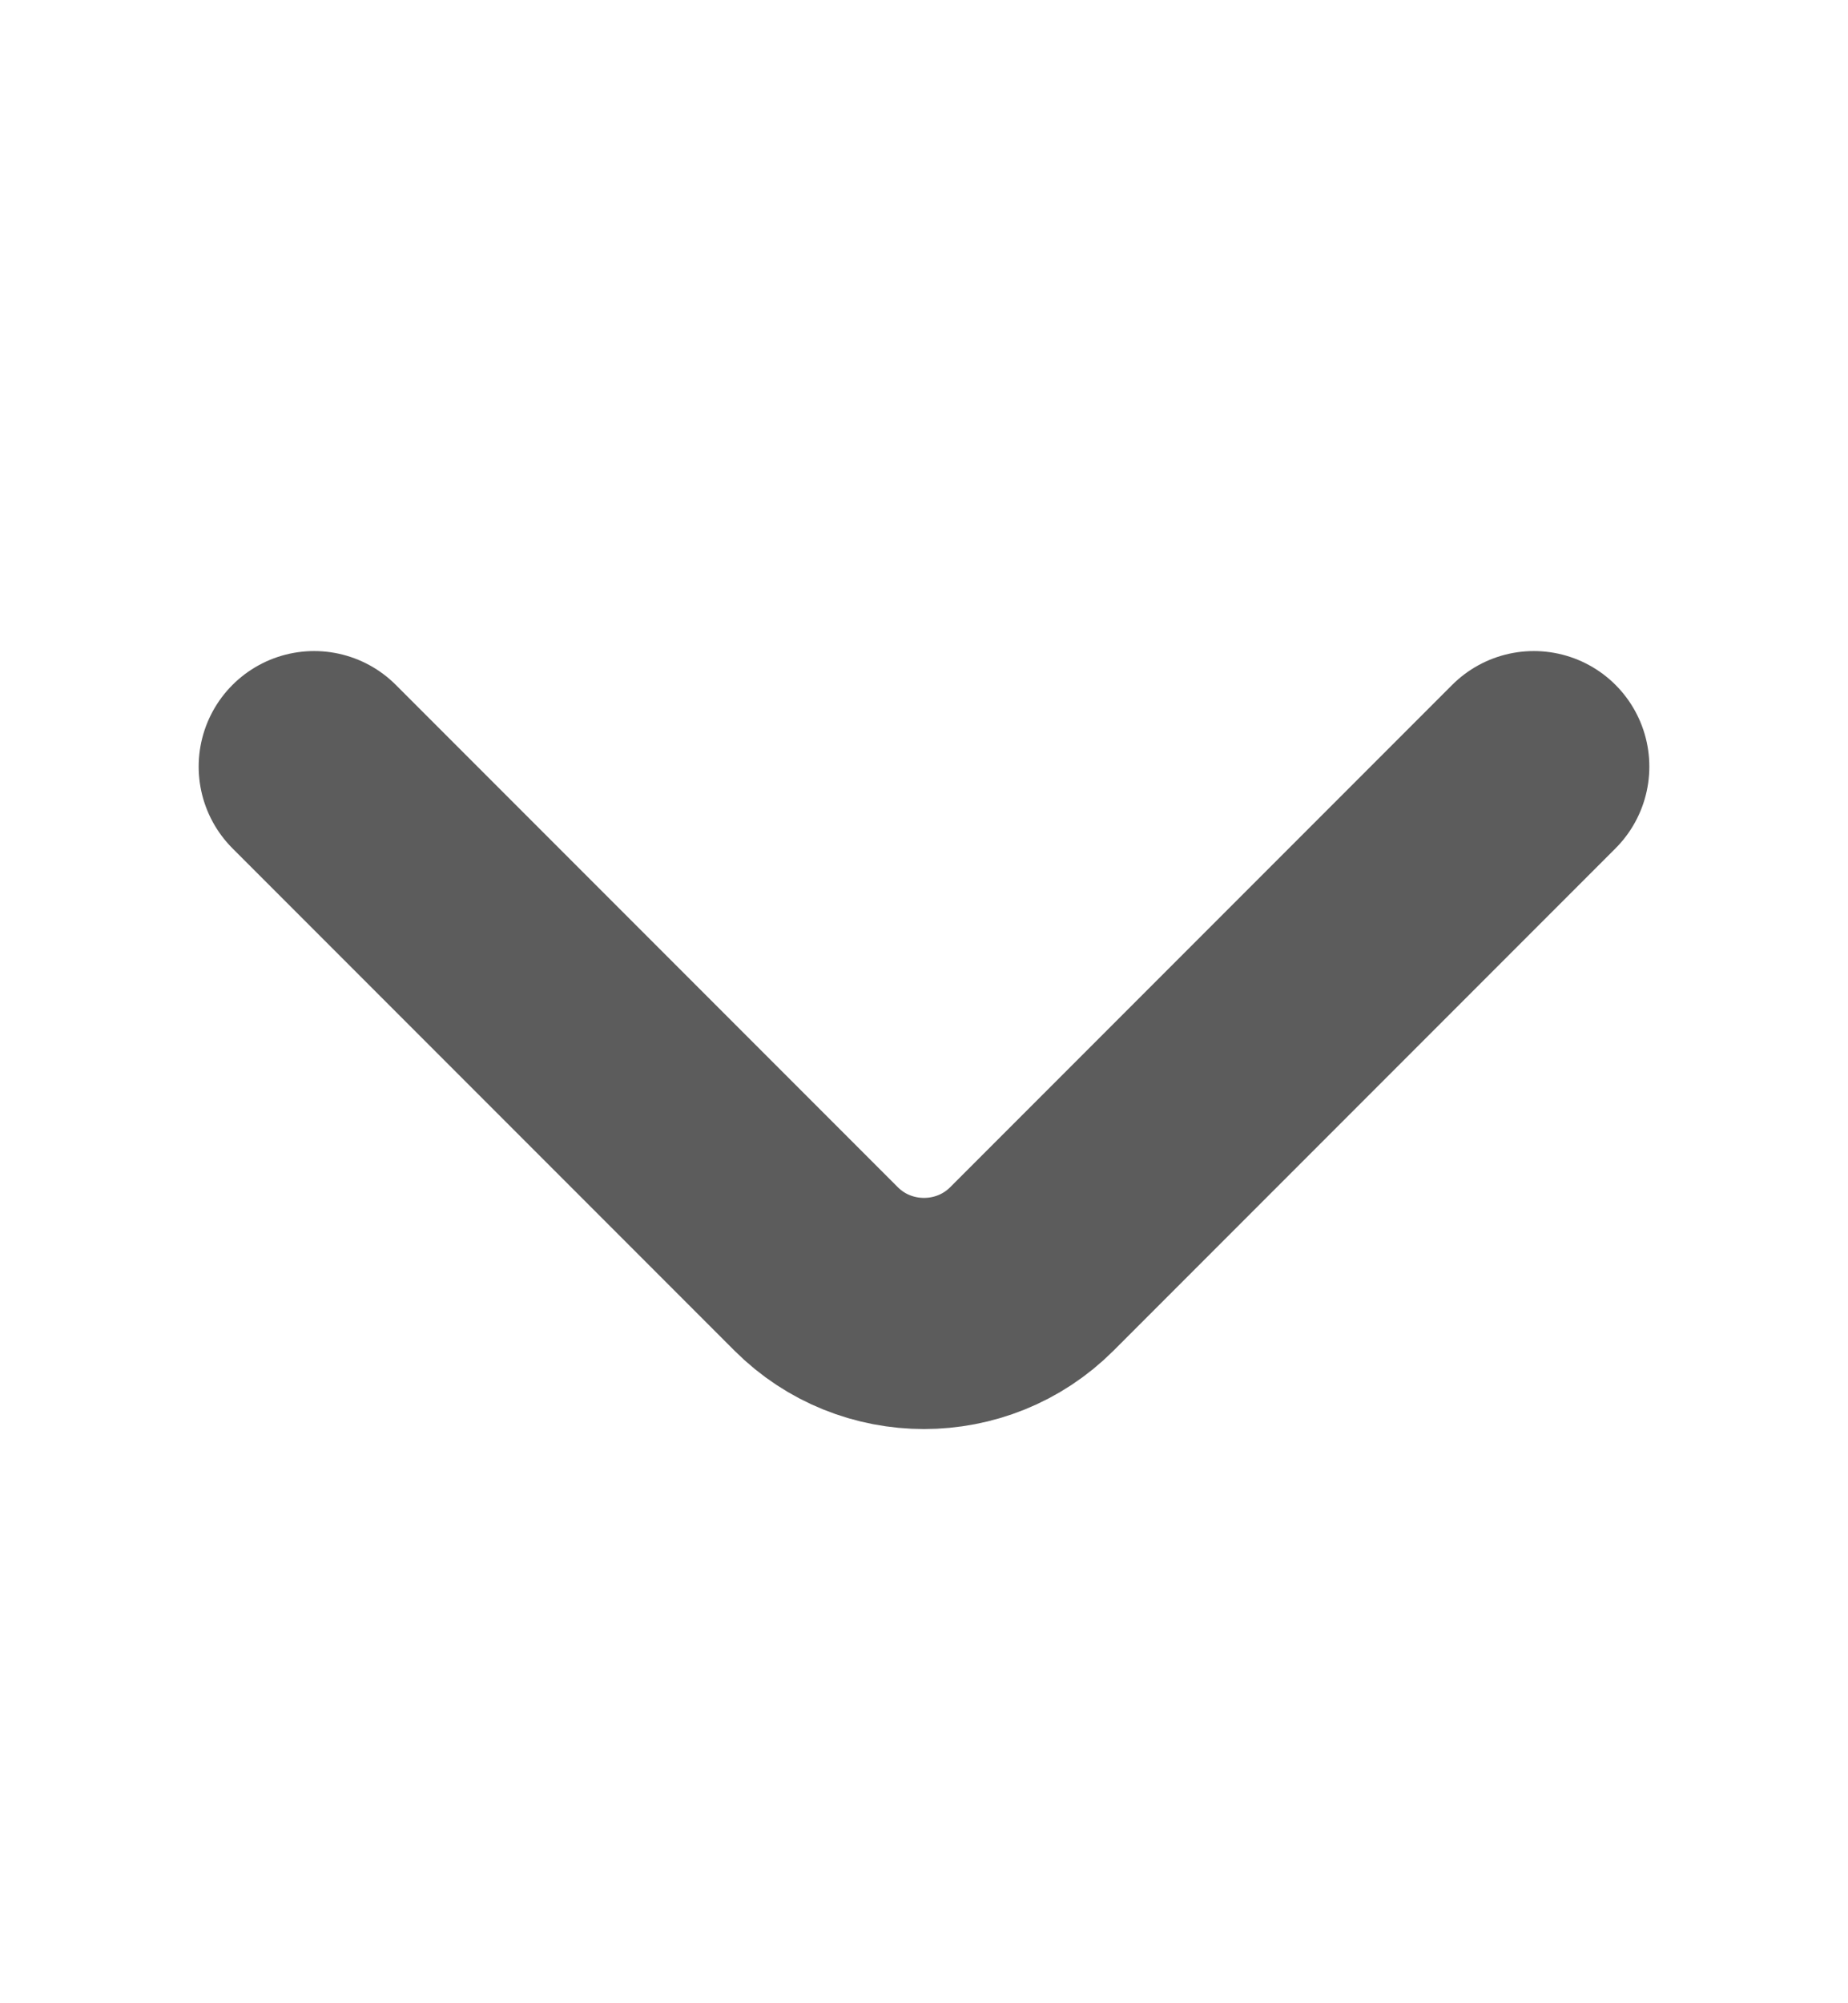 <svg width="12" height="13" viewBox="0 0 12 13" fill="none" xmlns="http://www.w3.org/2000/svg">
<g opacity="0.8">
<path d="M9.96 4.975L6.7 8.235C6.315 8.62 5.685 8.62 5.3 8.235L2.04 4.975" stroke="#333333" stroke-width="1.5" stroke-miterlimit="10" stroke-linecap="round" stroke-linejoin="round"/>
</g>
</svg>
